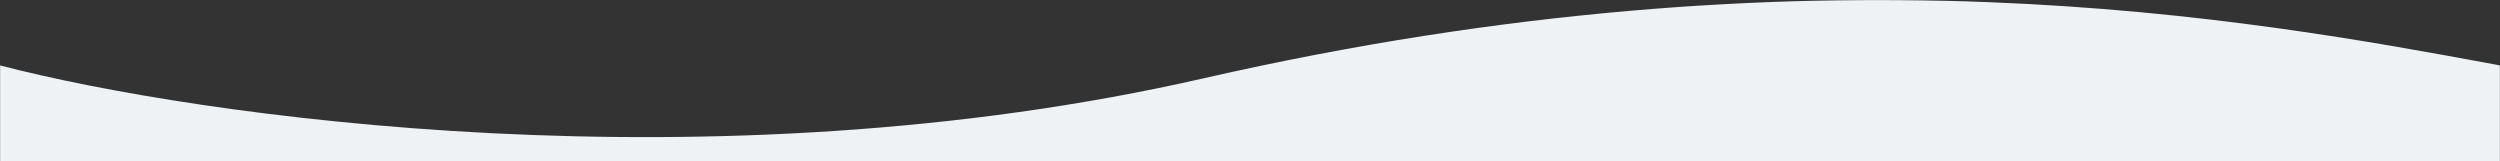 <svg width="1920" height="124" viewBox="0 0 1920 124" fill="none" xmlns="http://www.w3.org/2000/svg">
<rect x="0" y="0" width="1920" height="124" fill="#333333" stroke="none"/>
<mask id="mask0_339_427" style="mask-type:alpha" maskUnits="userSpaceOnUse" x="0" y="0" width="1920" height="124">
<rect width="1920" height="124" fill="#D9D9D9"/>
</mask>
<g mask="url(#mask0_339_427)">
<path d="M924.242 60.17C546.4 146.433 150.647 89.488 0 50.232V248H1920V50.232L1916.69 49.62C1727.86 14.718 1393.79 -47.028 924.242 60.17Z" fill="#EEF2F5"/>
</g>
</svg>
